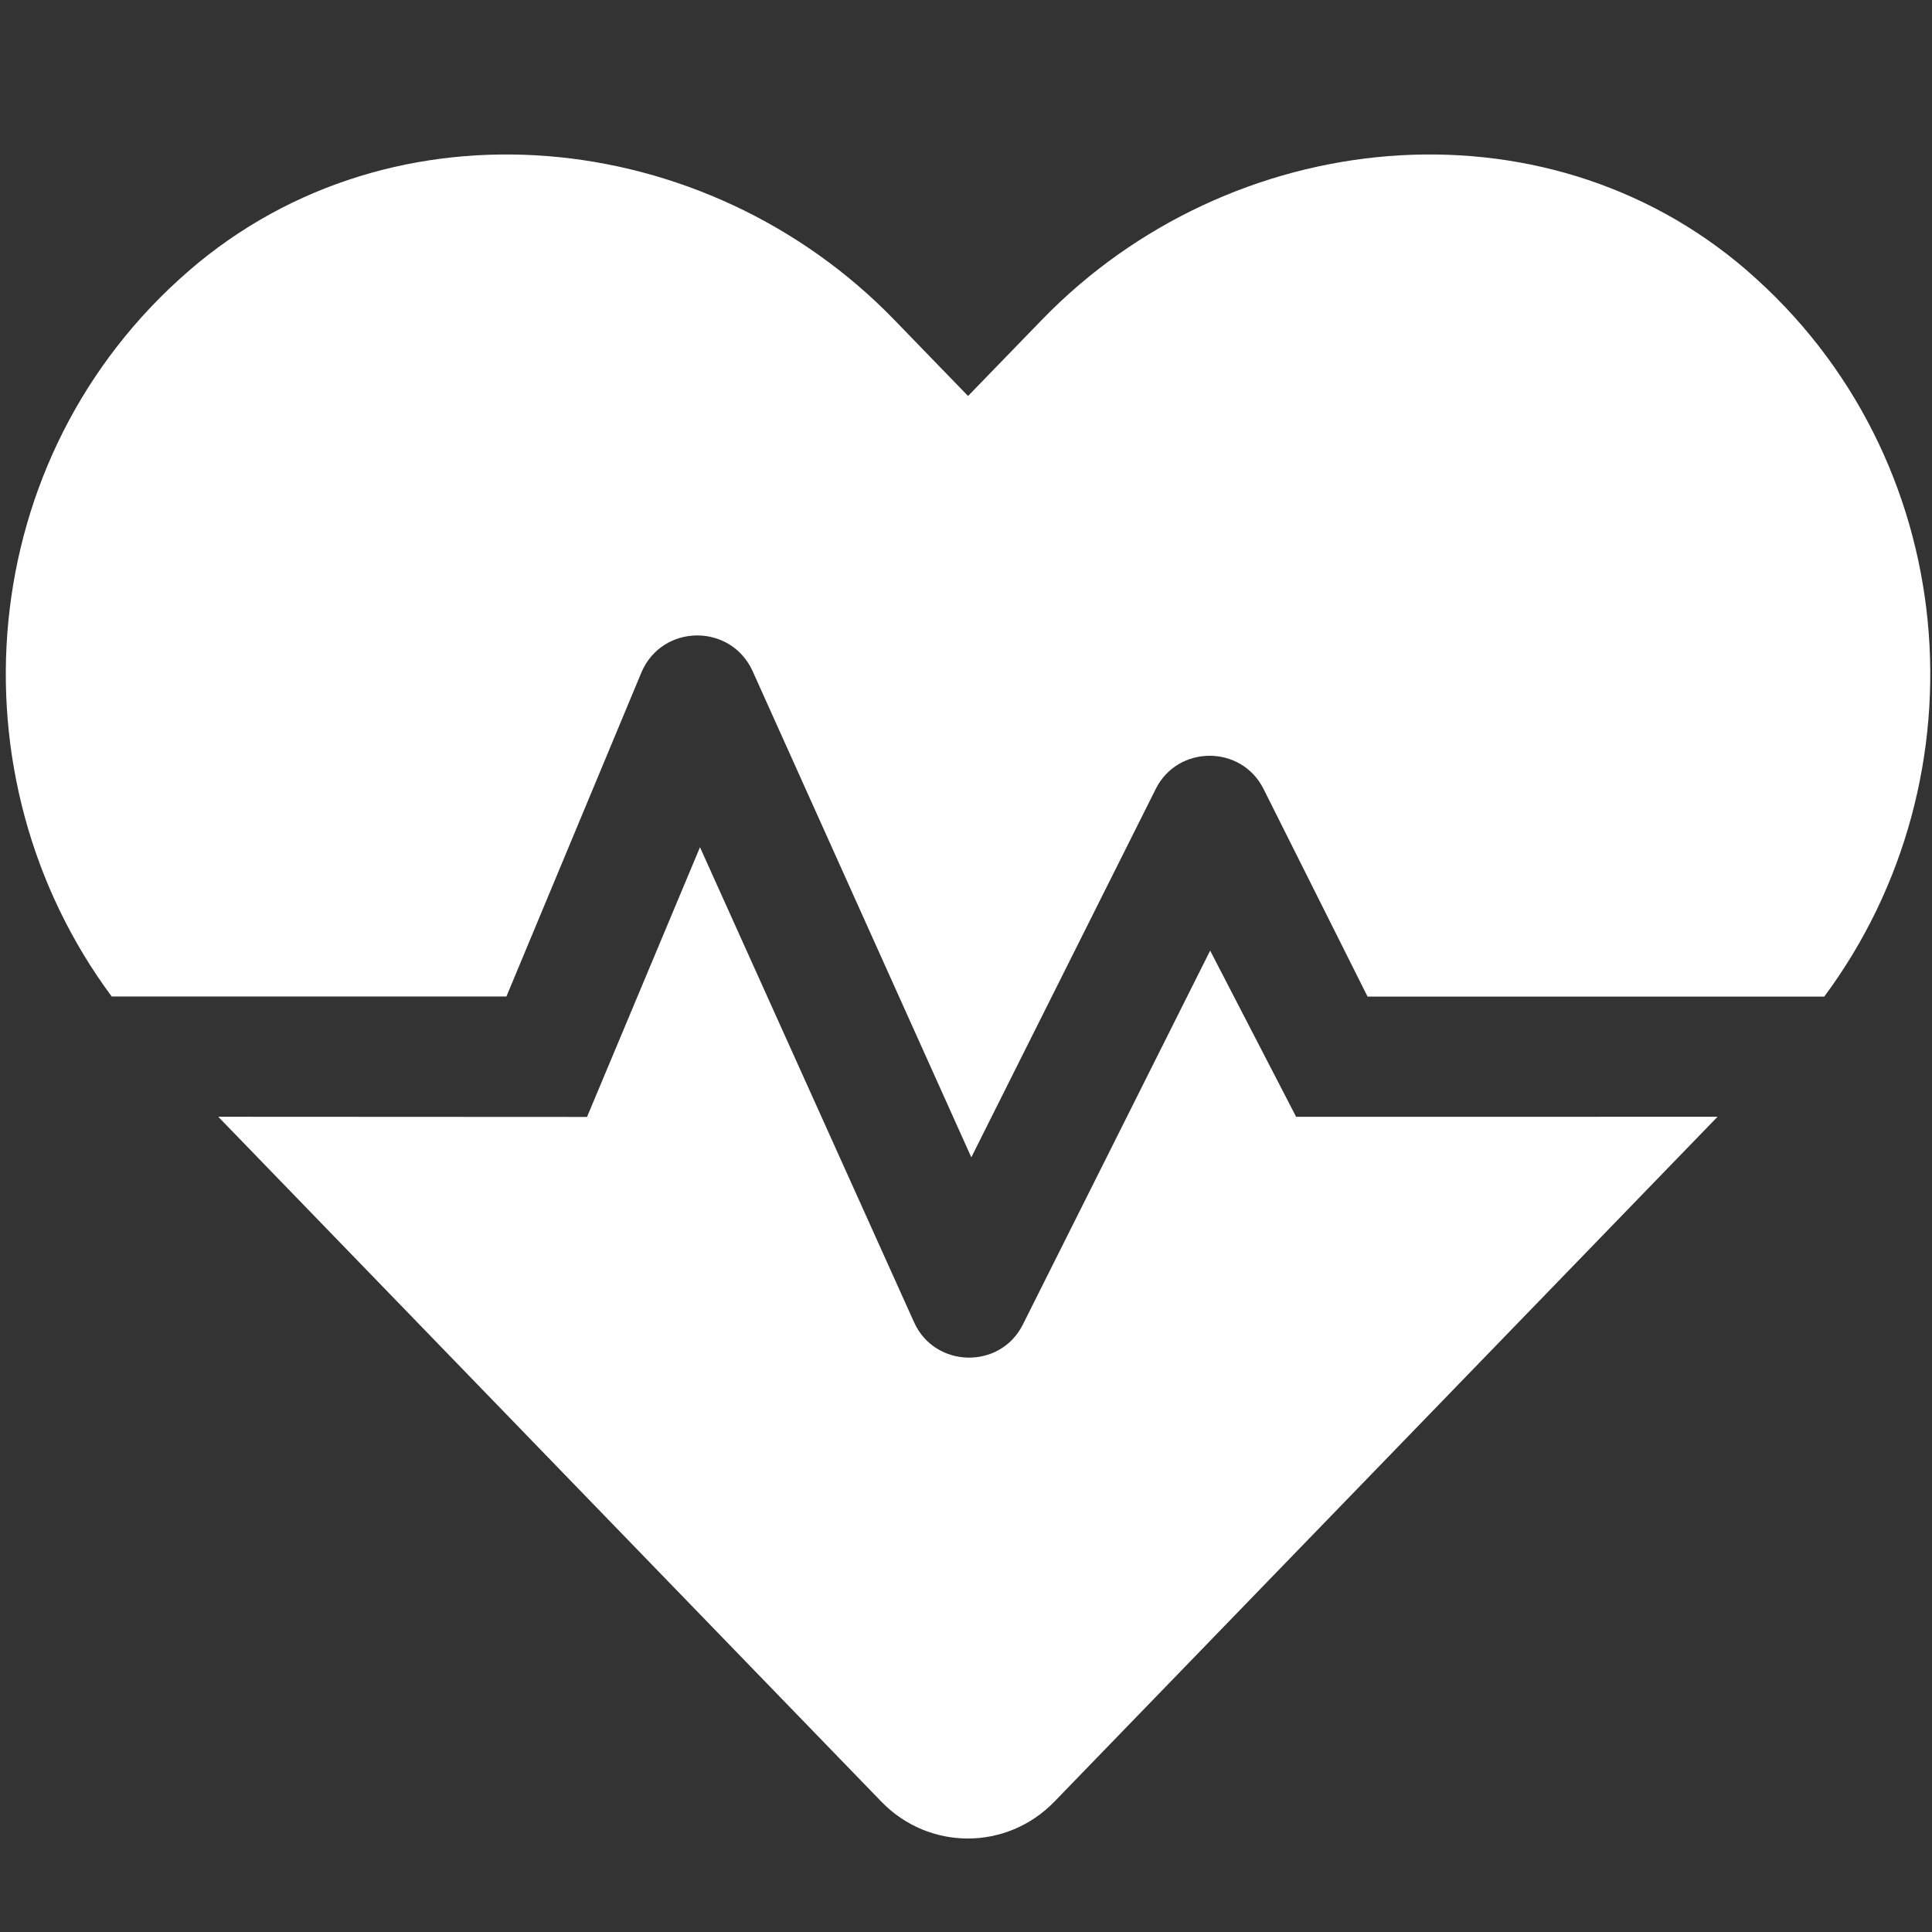 <?xml version="1.0" encoding="UTF-8" standalone="no"?>
<svg
   xmlns:dc="http://purl.org/dc/elements/1.1/"
   xmlns:cc="http://creativecommons.org/ns#"
   xmlns:rdf="http://www.w3.org/1999/02/22-rdf-syntax-ns#"
   xmlns:svg="http://www.w3.org/2000/svg"
   xmlns="http://www.w3.org/2000/svg"
   xmlns:sodipodi="http://sodipodi.sourceforge.net/DTD/sodipodi-0.dtd"
   xmlns:inkscape="http://www.inkscape.org/namespaces/inkscape"
   viewBox="0 0 32 32"
   version="1.1"
   id="svg4"
   sodipodi:docname="heart-pulse-solid.svg"
   width="32"
   height="32"
   inkscape:version="1.0.2-2 (e86c870879, 2021-01-15)">
  <rect x="0" y="0" width="32" height="32" fill="#333333" stroke="none"/>
  <defs
     id="defs8" />
  <sodipodi:namedview
     pagecolor="#ffffff"
     bordercolor="#666666"
     borderopacity="1"
     objecttolerance="10"
     gridtolerance="10"
     guidetolerance="10"
     inkscape:pageopacity="0"
     inkscape:pageshadow="2"
     inkscape:window-width="1920"
     inkscape:window-height="986"
     id="namedview6"
     showgrid="false"
     inkscape:zoom="12.5"
     inkscape:cx="33.275236"
     inkscape:cy="21.136918"
     inkscape:window-x="-11"
     inkscape:window-y="-11"
     inkscape:window-maximized="1"
     inkscape:current-layer="svg4" />
  <!--! Font Awesome Pro 6.1.1 by @fontawesome - https://fontawesome.com License - https://fontawesome.com/license (Commercial License) Copyright 2022 Fonticons, Inc. -->
  <path
     d="m 20.044,15.745 -3.103,6.195 c -0.374,0.747 -1.458,0.723 -1.801,-0.039 l -3.546,-7.868 -1.871,4.467 -6.108,-0.003 10.983,11.344 c 0.788,0.814 2.077,0.814 2.866,0 L 28.448,18.497 21.468,18.498 Z M 28.935,4.48 C 25.55,1.555 20.374,2.083 17.261,5.293 L 16.034,6.559 14.808,5.293 C 11.694,2.083 6.52,1.555 3.134,4.48 -0.442,7.57 -0.849,12.869 1.85,16.505 h 6.538 l 2.237,-5.37 c 0.343,-0.802 1.473,-0.817 1.839,-0.023 l 3.624,8.057 3.055,-6.102 c 0.366,-0.732 1.418,-0.732 1.785,0 l 1.723,3.44 H 30.215 c 2.704,-3.638 2.293,-8.936 -1.281,-12.027 z"
     id="path2"
     style="stroke-width:0.062;fill:#ffffff" />
</svg>
